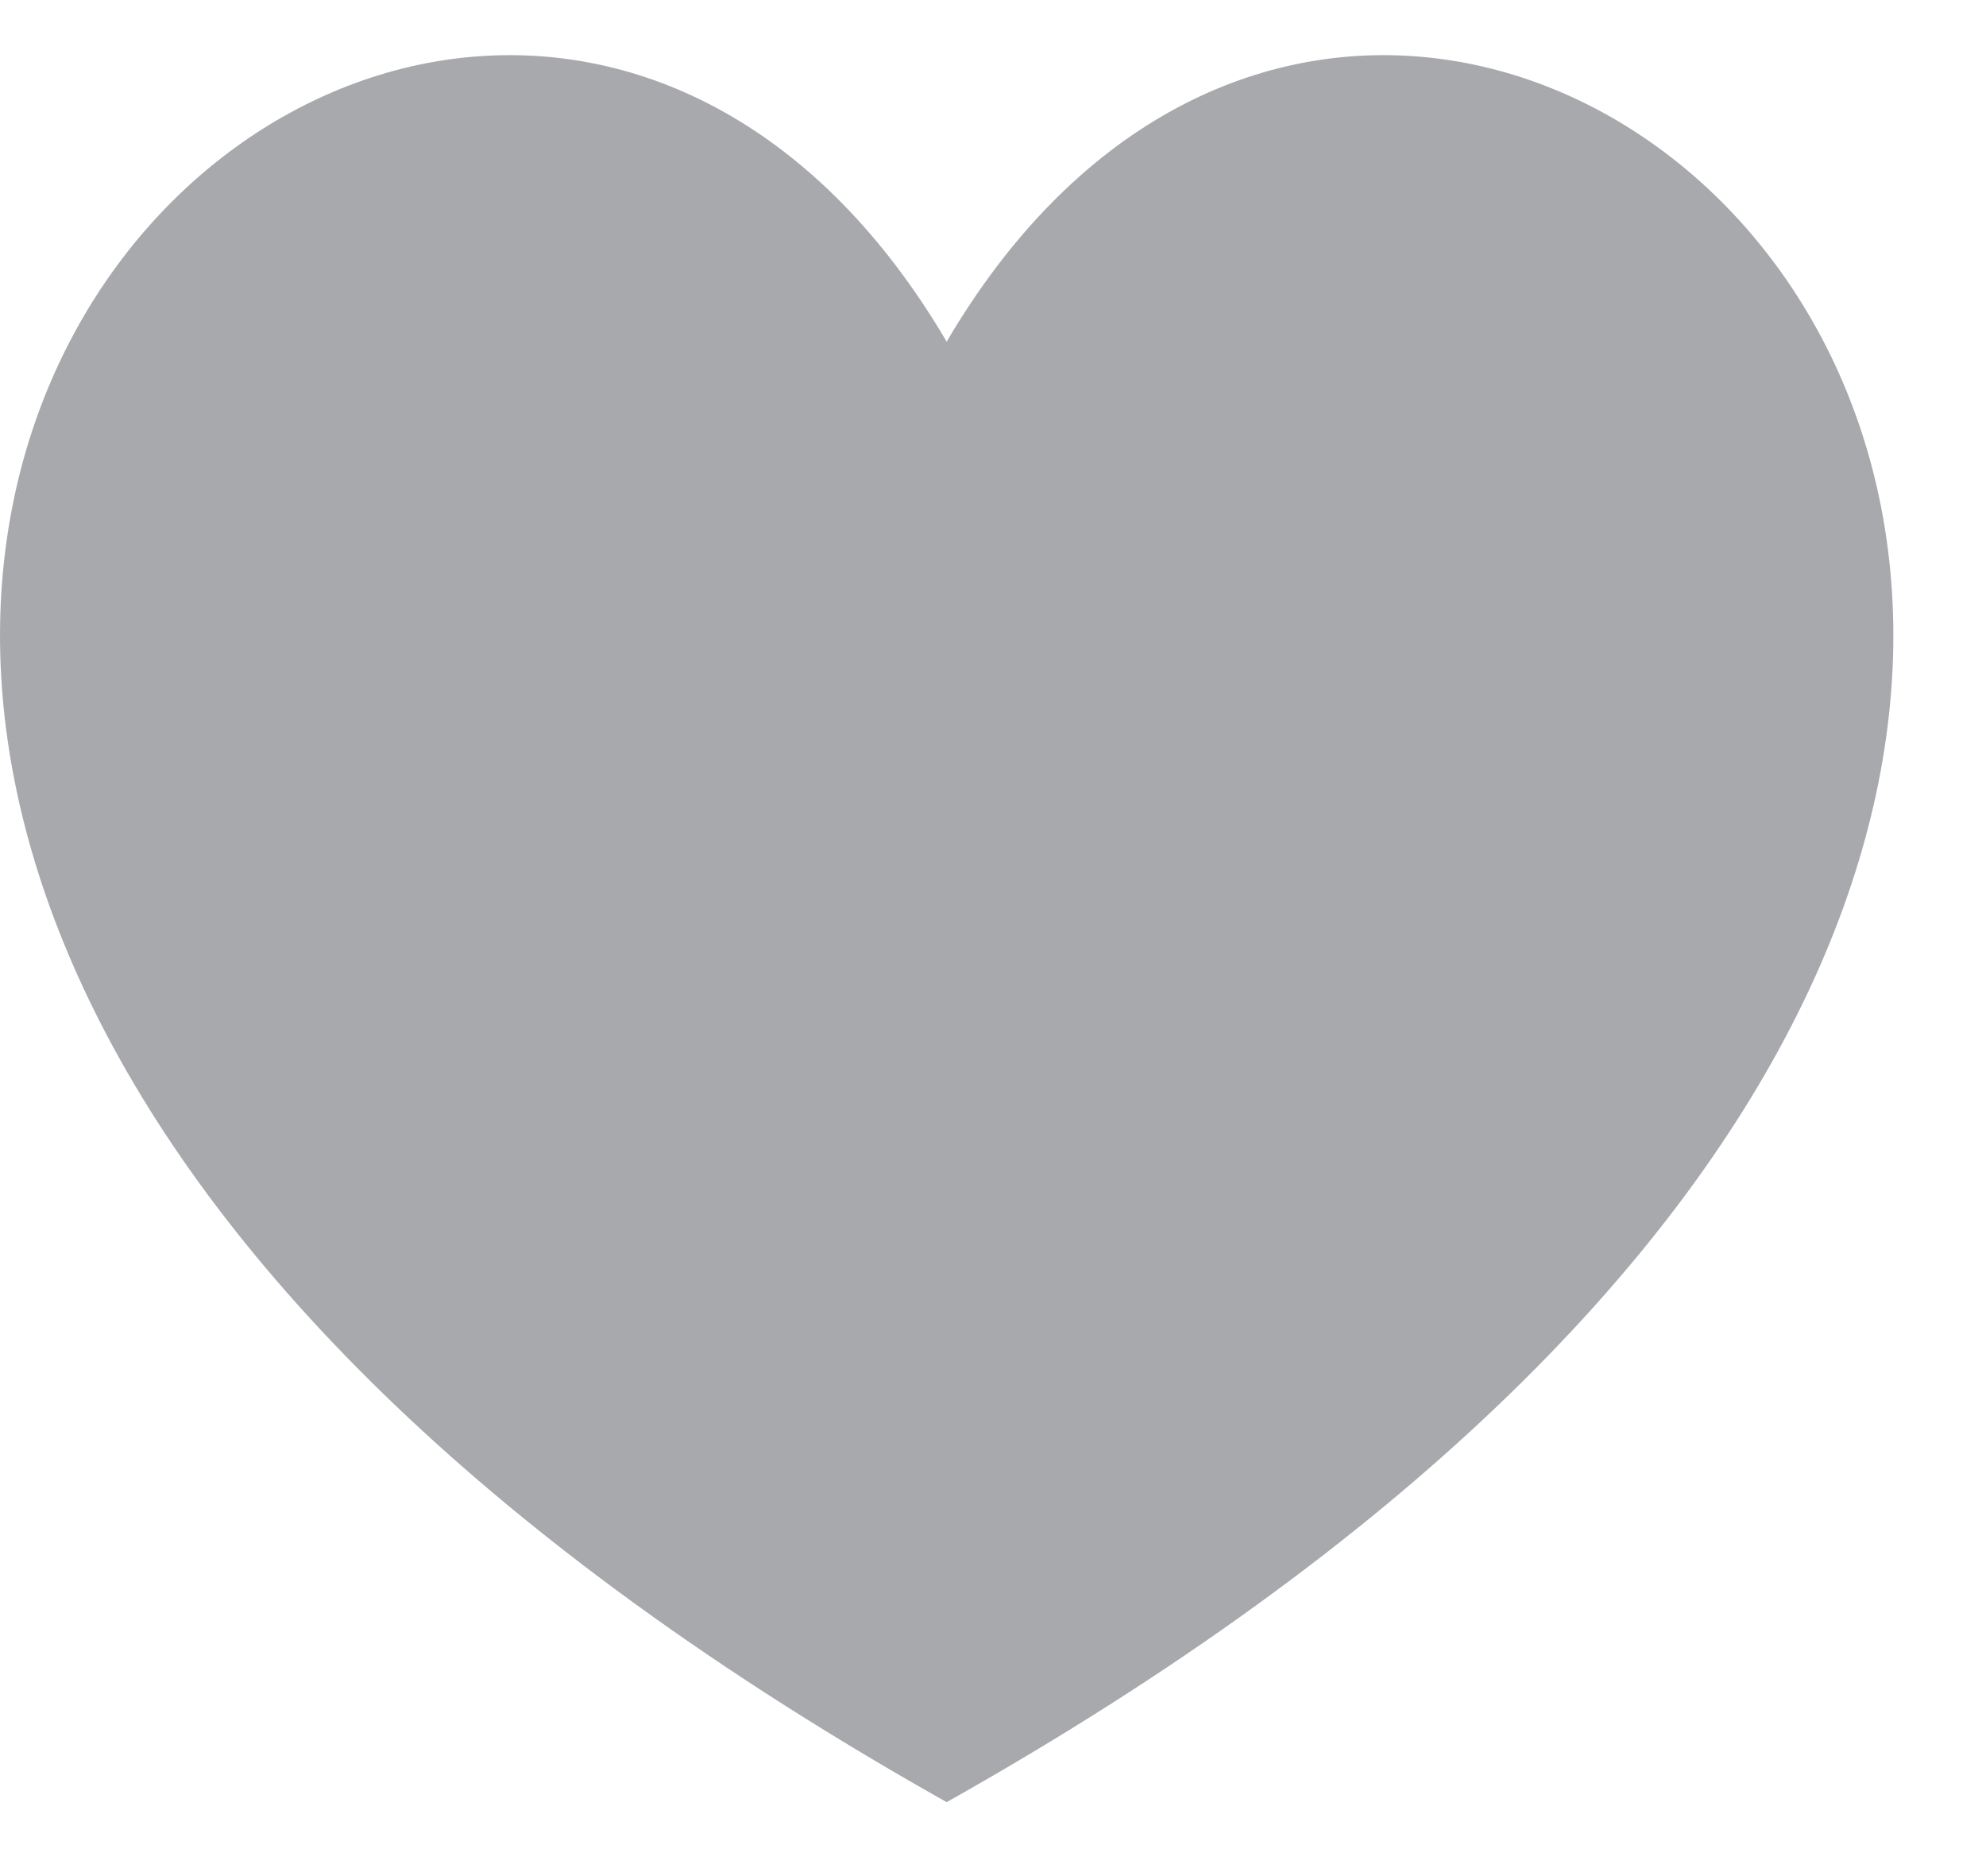 <svg width="18" height="17" viewBox="0 0 18 17" fill="none" xmlns="http://www.w3.org/2000/svg">
<path fill-rule="evenodd" clip-rule="evenodd" d="M8.58 3.096C13.213 -4.785 25.32 6.917 8.58 16.33C-8.159 6.917 3.947 -4.785 8.58 3.096Z" fill="#A7A9AC"/>
</svg>
